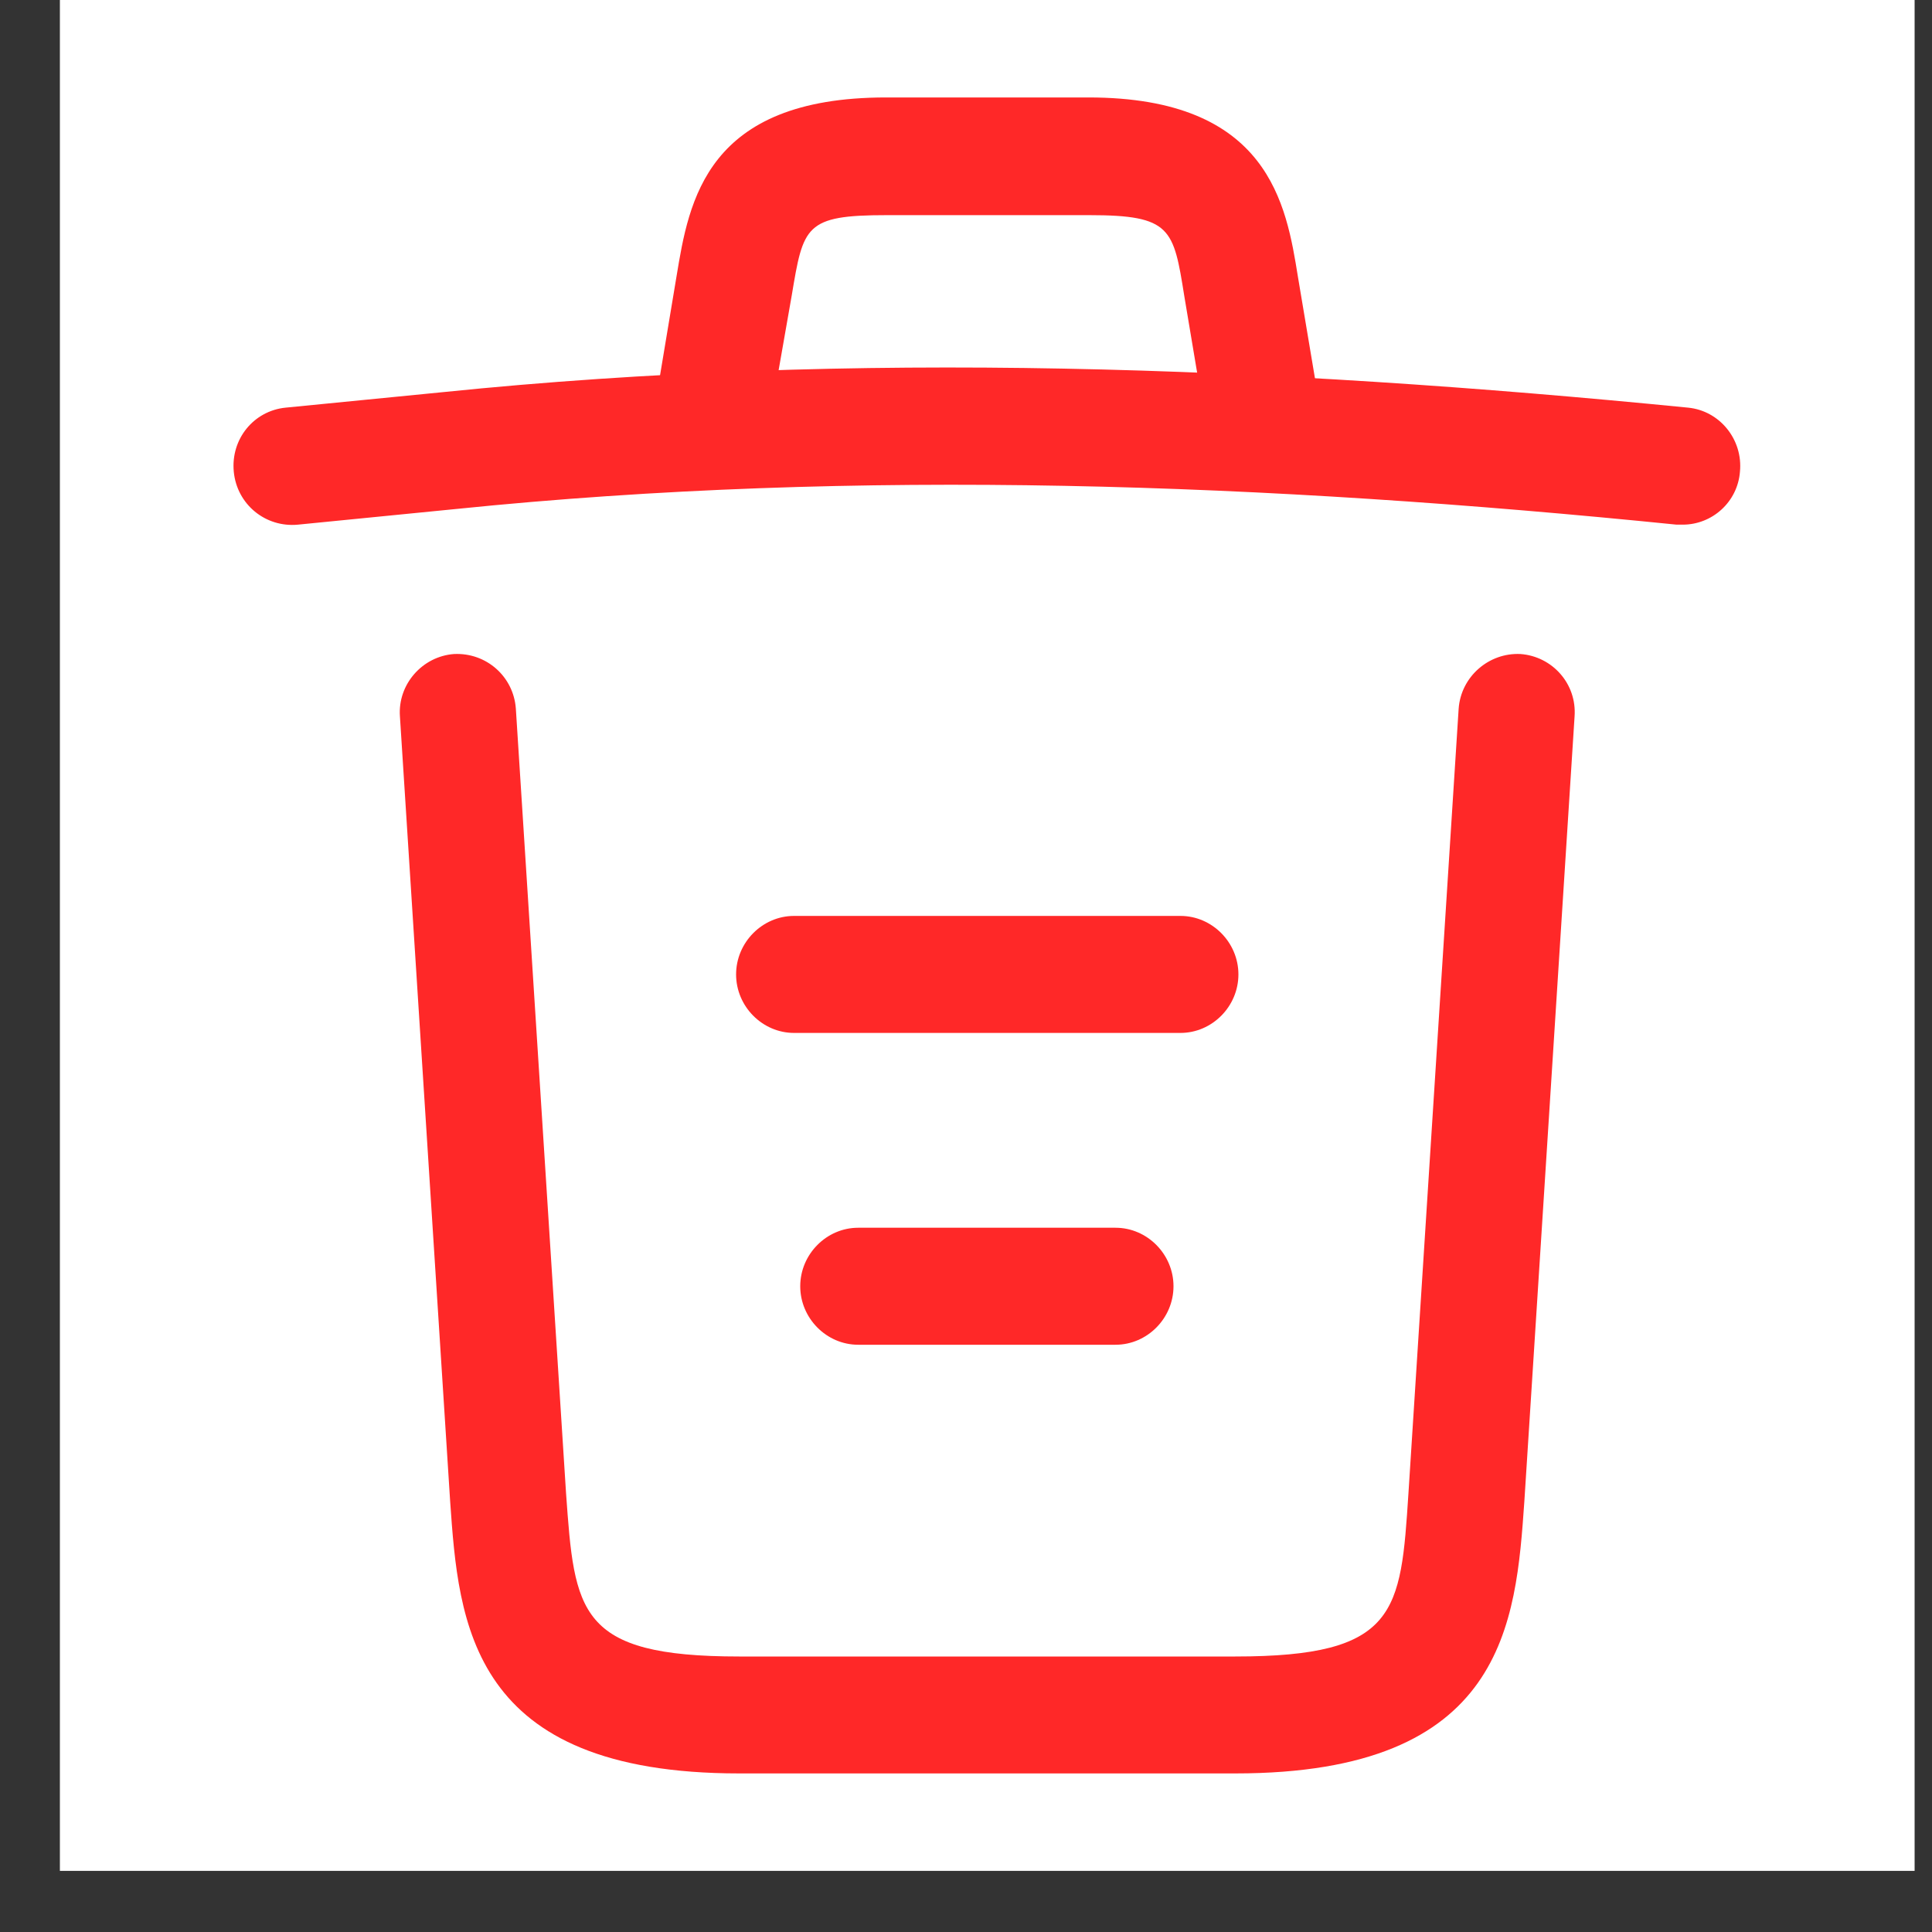 <svg width="25" height="25" viewBox="0 0 25 25" fill="none" xmlns="http://www.w3.org/2000/svg">
<rect x="0" y="0" width="25" height="25" fill="#333333" stroke="none"/>
<rect width="24" height="24.209" transform="translate(0.775)" fill="white"/>
<path d="M21.775 6.789C21.755 6.789 21.725 6.789 21.695 6.789C16.405 6.254 11.125 6.052 5.895 6.587L3.855 6.789C3.435 6.829 3.065 6.526 3.025 6.103C2.985 5.679 3.285 5.316 3.695 5.275L5.735 5.074C11.055 4.529 16.445 4.741 21.845 5.275C22.255 5.316 22.555 5.689 22.515 6.103C22.485 6.496 22.155 6.789 21.775 6.789Z" fill="#FF2828"/>
<path d="M9.275 5.77C9.235 5.77 9.195 5.77 9.145 5.76C8.745 5.689 8.465 5.296 8.535 4.892L8.755 3.571C8.915 2.603 9.135 1.261 11.465 1.261H14.085C16.425 1.261 16.645 2.653 16.795 3.581L17.015 4.892C17.085 5.306 16.805 5.699 16.405 5.76C15.995 5.83 15.605 5.548 15.545 5.145L15.325 3.833C15.185 2.956 15.155 2.784 14.095 2.784H11.475C10.415 2.784 10.395 2.925 10.245 3.823L10.015 5.134C9.955 5.508 9.635 5.77 9.275 5.77Z" fill="#FF2828"/>
<path d="M15.985 22.948H9.565C6.075 22.948 5.935 21.002 5.825 19.428L5.175 9.27C5.145 8.856 5.465 8.493 5.875 8.463C6.295 8.443 6.645 8.756 6.675 9.169L7.325 19.327C7.435 20.86 7.475 21.435 9.565 21.435H15.985C18.085 21.435 18.125 20.86 18.225 19.327L18.875 9.169C18.905 8.756 19.265 8.443 19.675 8.463C20.085 8.493 20.405 8.846 20.375 9.27L19.725 19.428C19.615 21.002 19.475 22.948 15.985 22.948Z" fill="#FF2828"/>
<path d="M14.435 17.401H11.105C10.695 17.401 10.355 17.058 10.355 16.644C10.355 16.23 10.695 15.887 11.105 15.887H14.435C14.845 15.887 15.185 16.23 15.185 16.644C15.185 17.058 14.845 17.401 14.435 17.401Z" fill="#FF2828"/>
<path d="M15.275 13.366H10.275C9.865 13.366 9.525 13.023 9.525 12.609C9.525 12.195 9.865 11.852 10.275 11.852H15.275C15.685 11.852 16.025 12.195 16.025 12.609C16.025 13.023 15.685 13.366 15.275 13.366Z" fill="#FF2828"/>
</svg>

